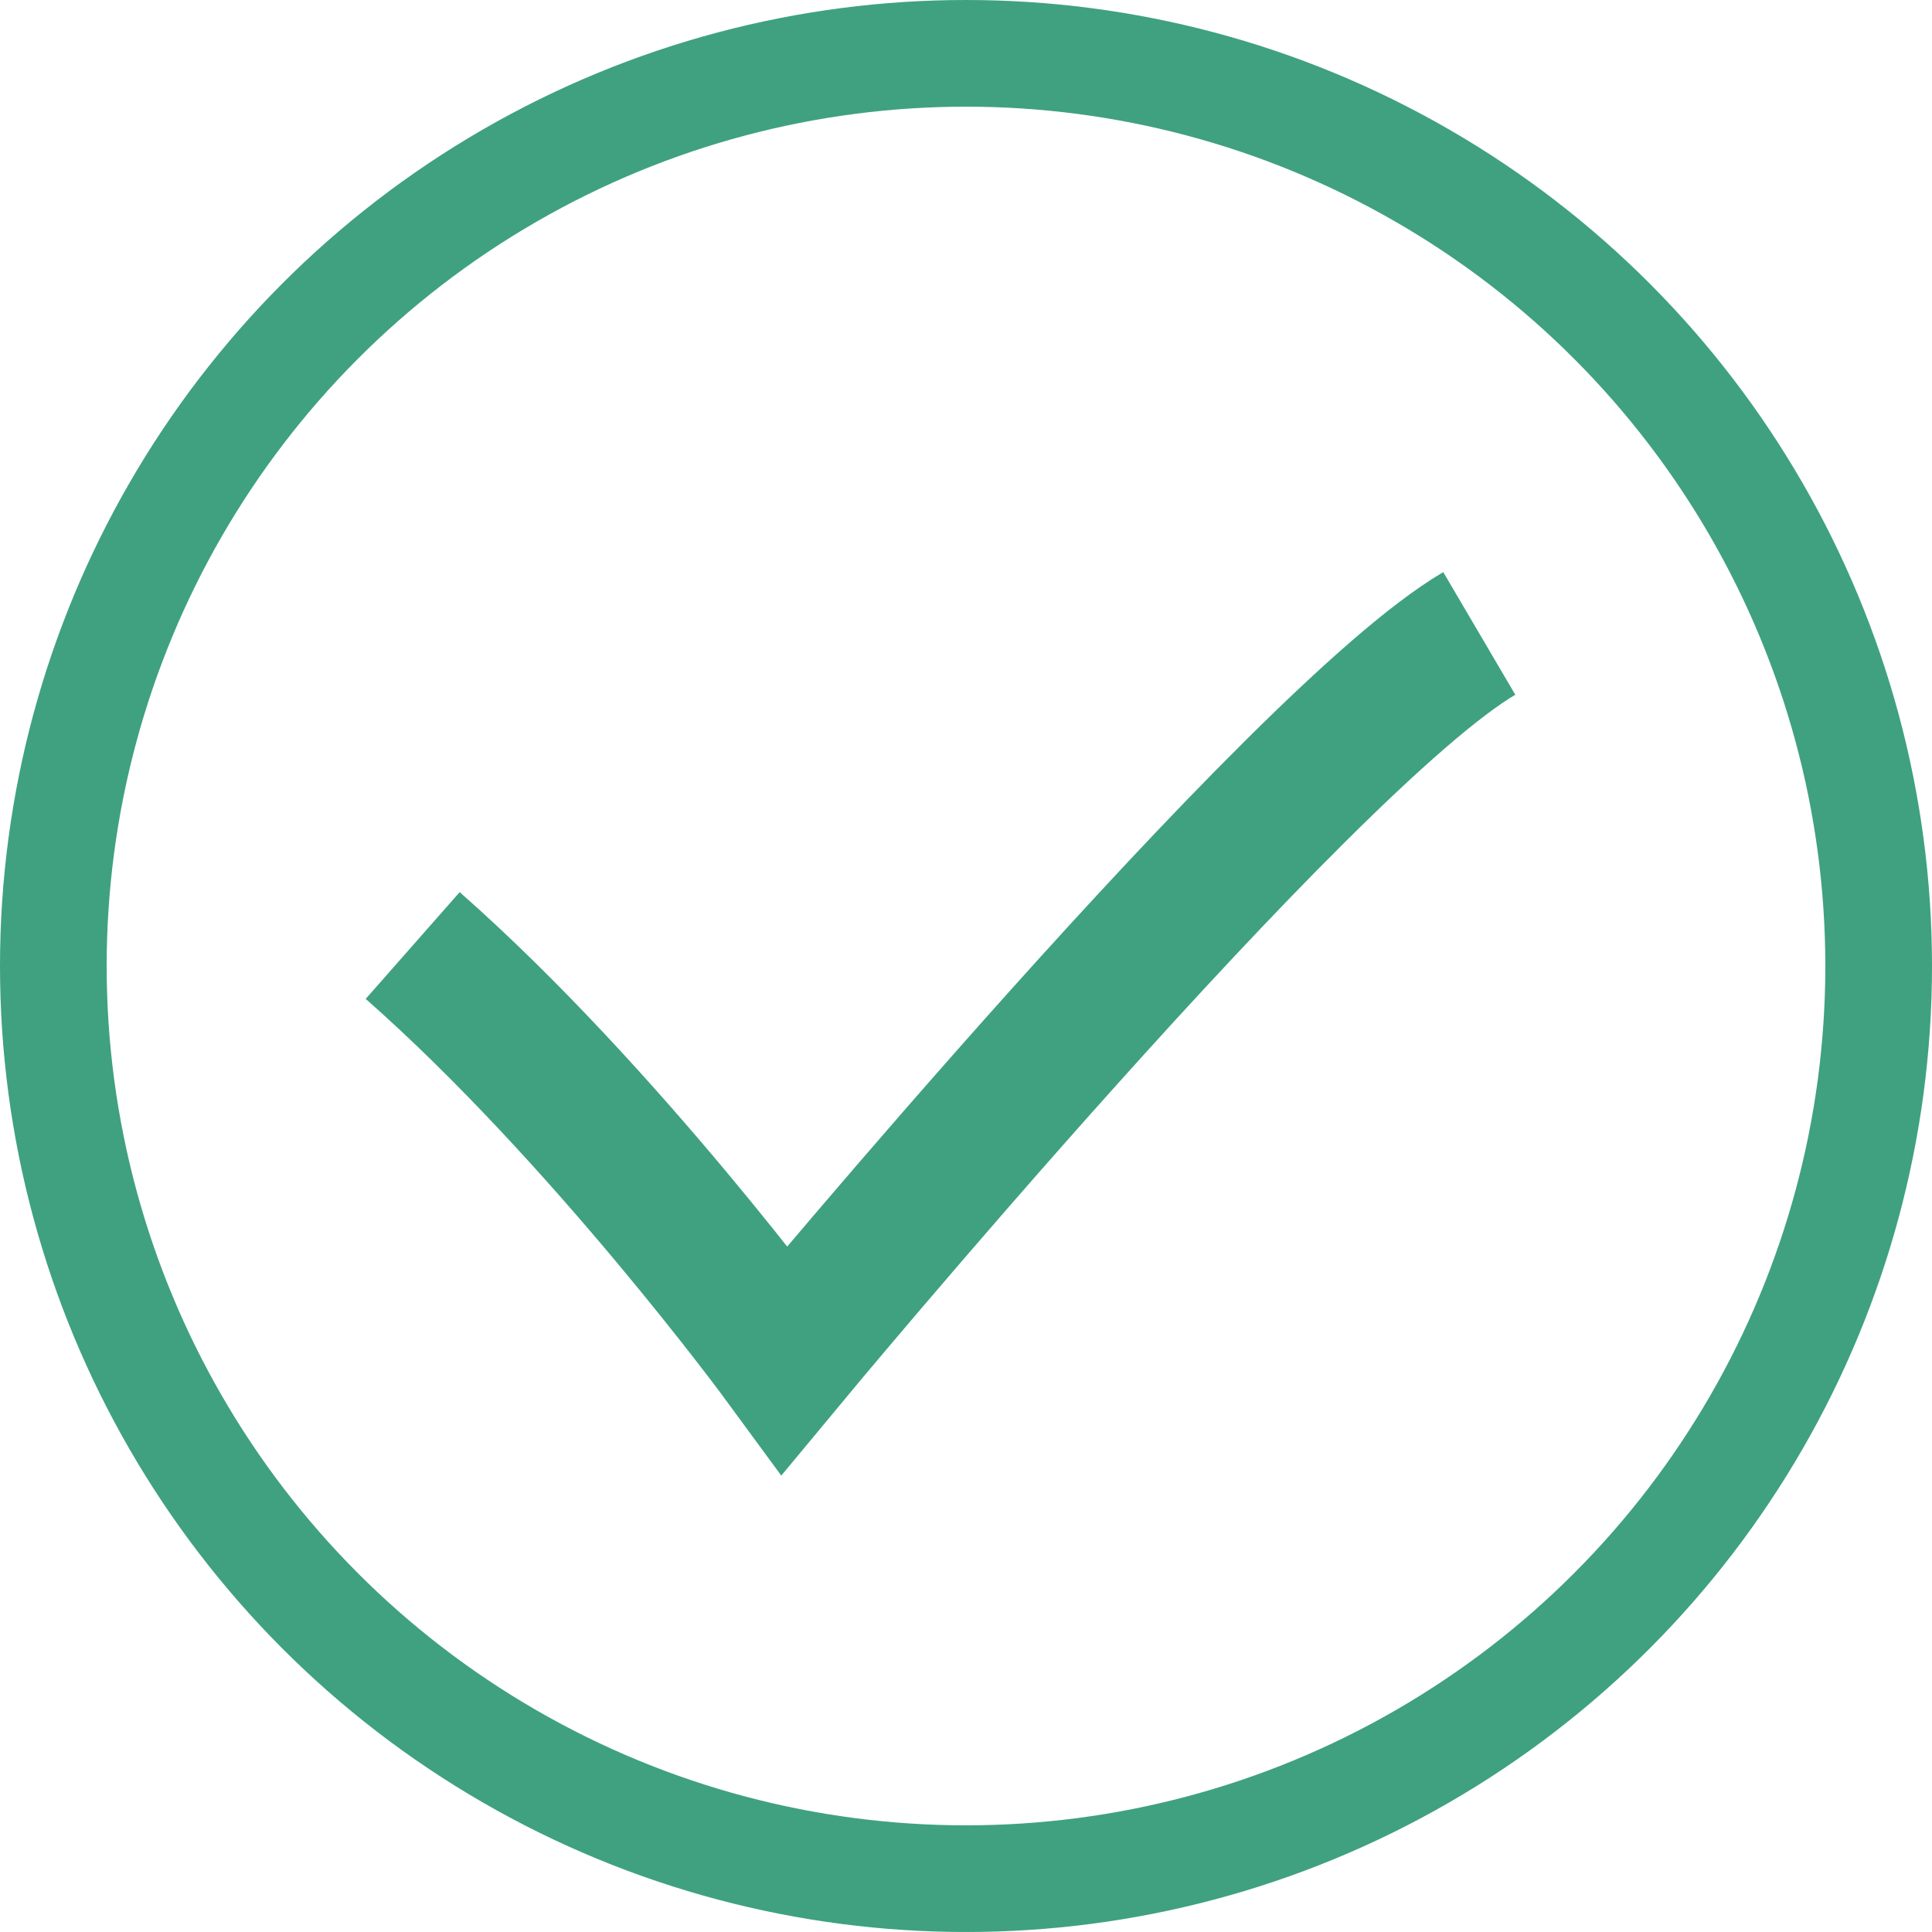 <?xml version="1.0" encoding="utf-8"?>
<!-- Generator: Adobe Illustrator 16.0.0, SVG Export Plug-In . SVG Version: 6.00 Build 0)  -->
<!DOCTYPE svg PUBLIC "-//W3C//DTD SVG 1.1//EN" "http://www.w3.org/Graphics/SVG/1.1/DTD/svg11.dtd">
<svg version="1.1" id="Layer_1" xmlns="http://www.w3.org/2000/svg" xmlns:xlink="http://www.w3.org/1999/xlink" x="0px" y="0px"
	 width="54.334px" height="54.333px" viewBox="-131.205 -22.581 54.334 54.333"
	 enable-background="new -131.205 -22.581 54.334 54.333" xml:space="preserve">
<circle fill="none" stroke="#3FA180" stroke-width="3" stroke-miterlimit="10" cx="-104.038" cy="4.586" r="25.667"/>
<path fill="none" stroke="#3FA180" stroke-width="4" stroke-miterlimit="10" d="M-119.599,4.01
	c5.412,4.764,10.463,11.657,10.463,11.657S-94.651-1.801-89.603-4.767"/>
</svg>

